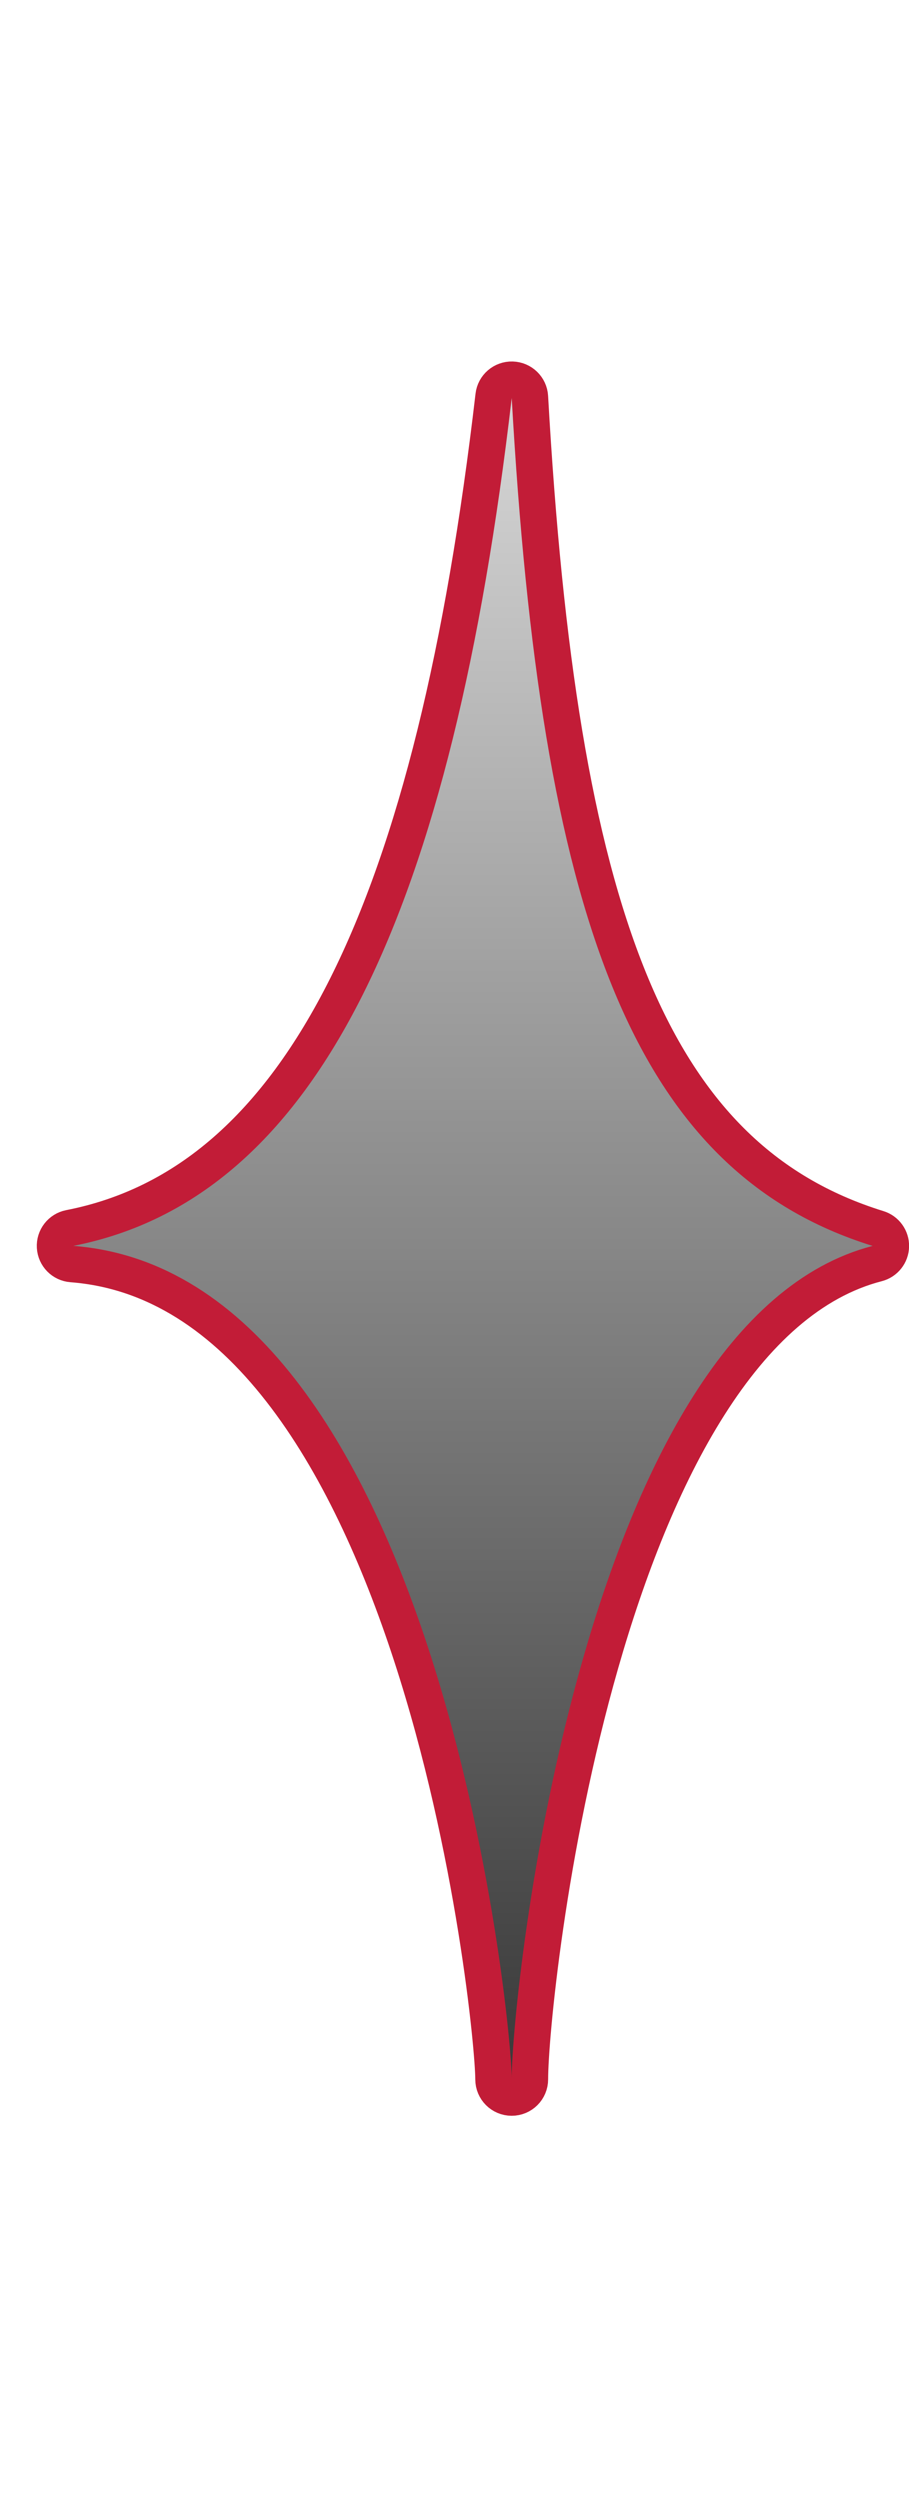 <svg width="12" height="33" viewBox="0 0 22 43" fill="none" xmlns="http://www.w3.org/2000/svg">
<path d="M1.687 20.968C1.471 21.01 1.319 21.206 1.332 21.426C1.345 21.647 1.518 21.823 1.738 21.84C3.772 21.996 5.432 23.15 6.791 24.893C8.154 26.639 9.186 28.942 9.956 31.303C11.496 36.028 11.944 40.856 11.944 41.57C11.944 41.814 12.141 42.011 12.384 42.011C12.628 42.011 12.825 41.814 12.825 41.57C12.825 40.559 13.244 36.012 14.538 31.497C15.184 29.241 16.042 27.02 17.16 25.258C18.28 23.492 19.626 22.242 21.231 21.828C21.422 21.778 21.557 21.608 21.561 21.411C21.566 21.214 21.439 21.038 21.251 20.98C18.471 20.118 16.55 18.209 15.226 14.956C13.892 11.678 13.176 7.064 12.825 0.854C12.812 0.626 12.626 0.446 12.398 0.439C12.169 0.432 11.973 0.601 11.947 0.828C11.23 6.972 10.077 11.751 8.384 15.127C6.697 18.491 4.498 20.419 1.687 20.968Z" fill="url(#paint0_linear_4027_363)" stroke="#C21C37" stroke-width="0.882" stroke-linejoin="round"/>
<defs>
<linearGradient id="paint0_linear_4027_363" x1="11.446" y1="0.879" x2="11.446" y2="41.57" gradientUnits="userSpaceOnUse">
<stop stop-color="#D6D6D6"/>
<stop offset="1" stop-color="#393939"/>
</linearGradient>
</defs>
</svg>
